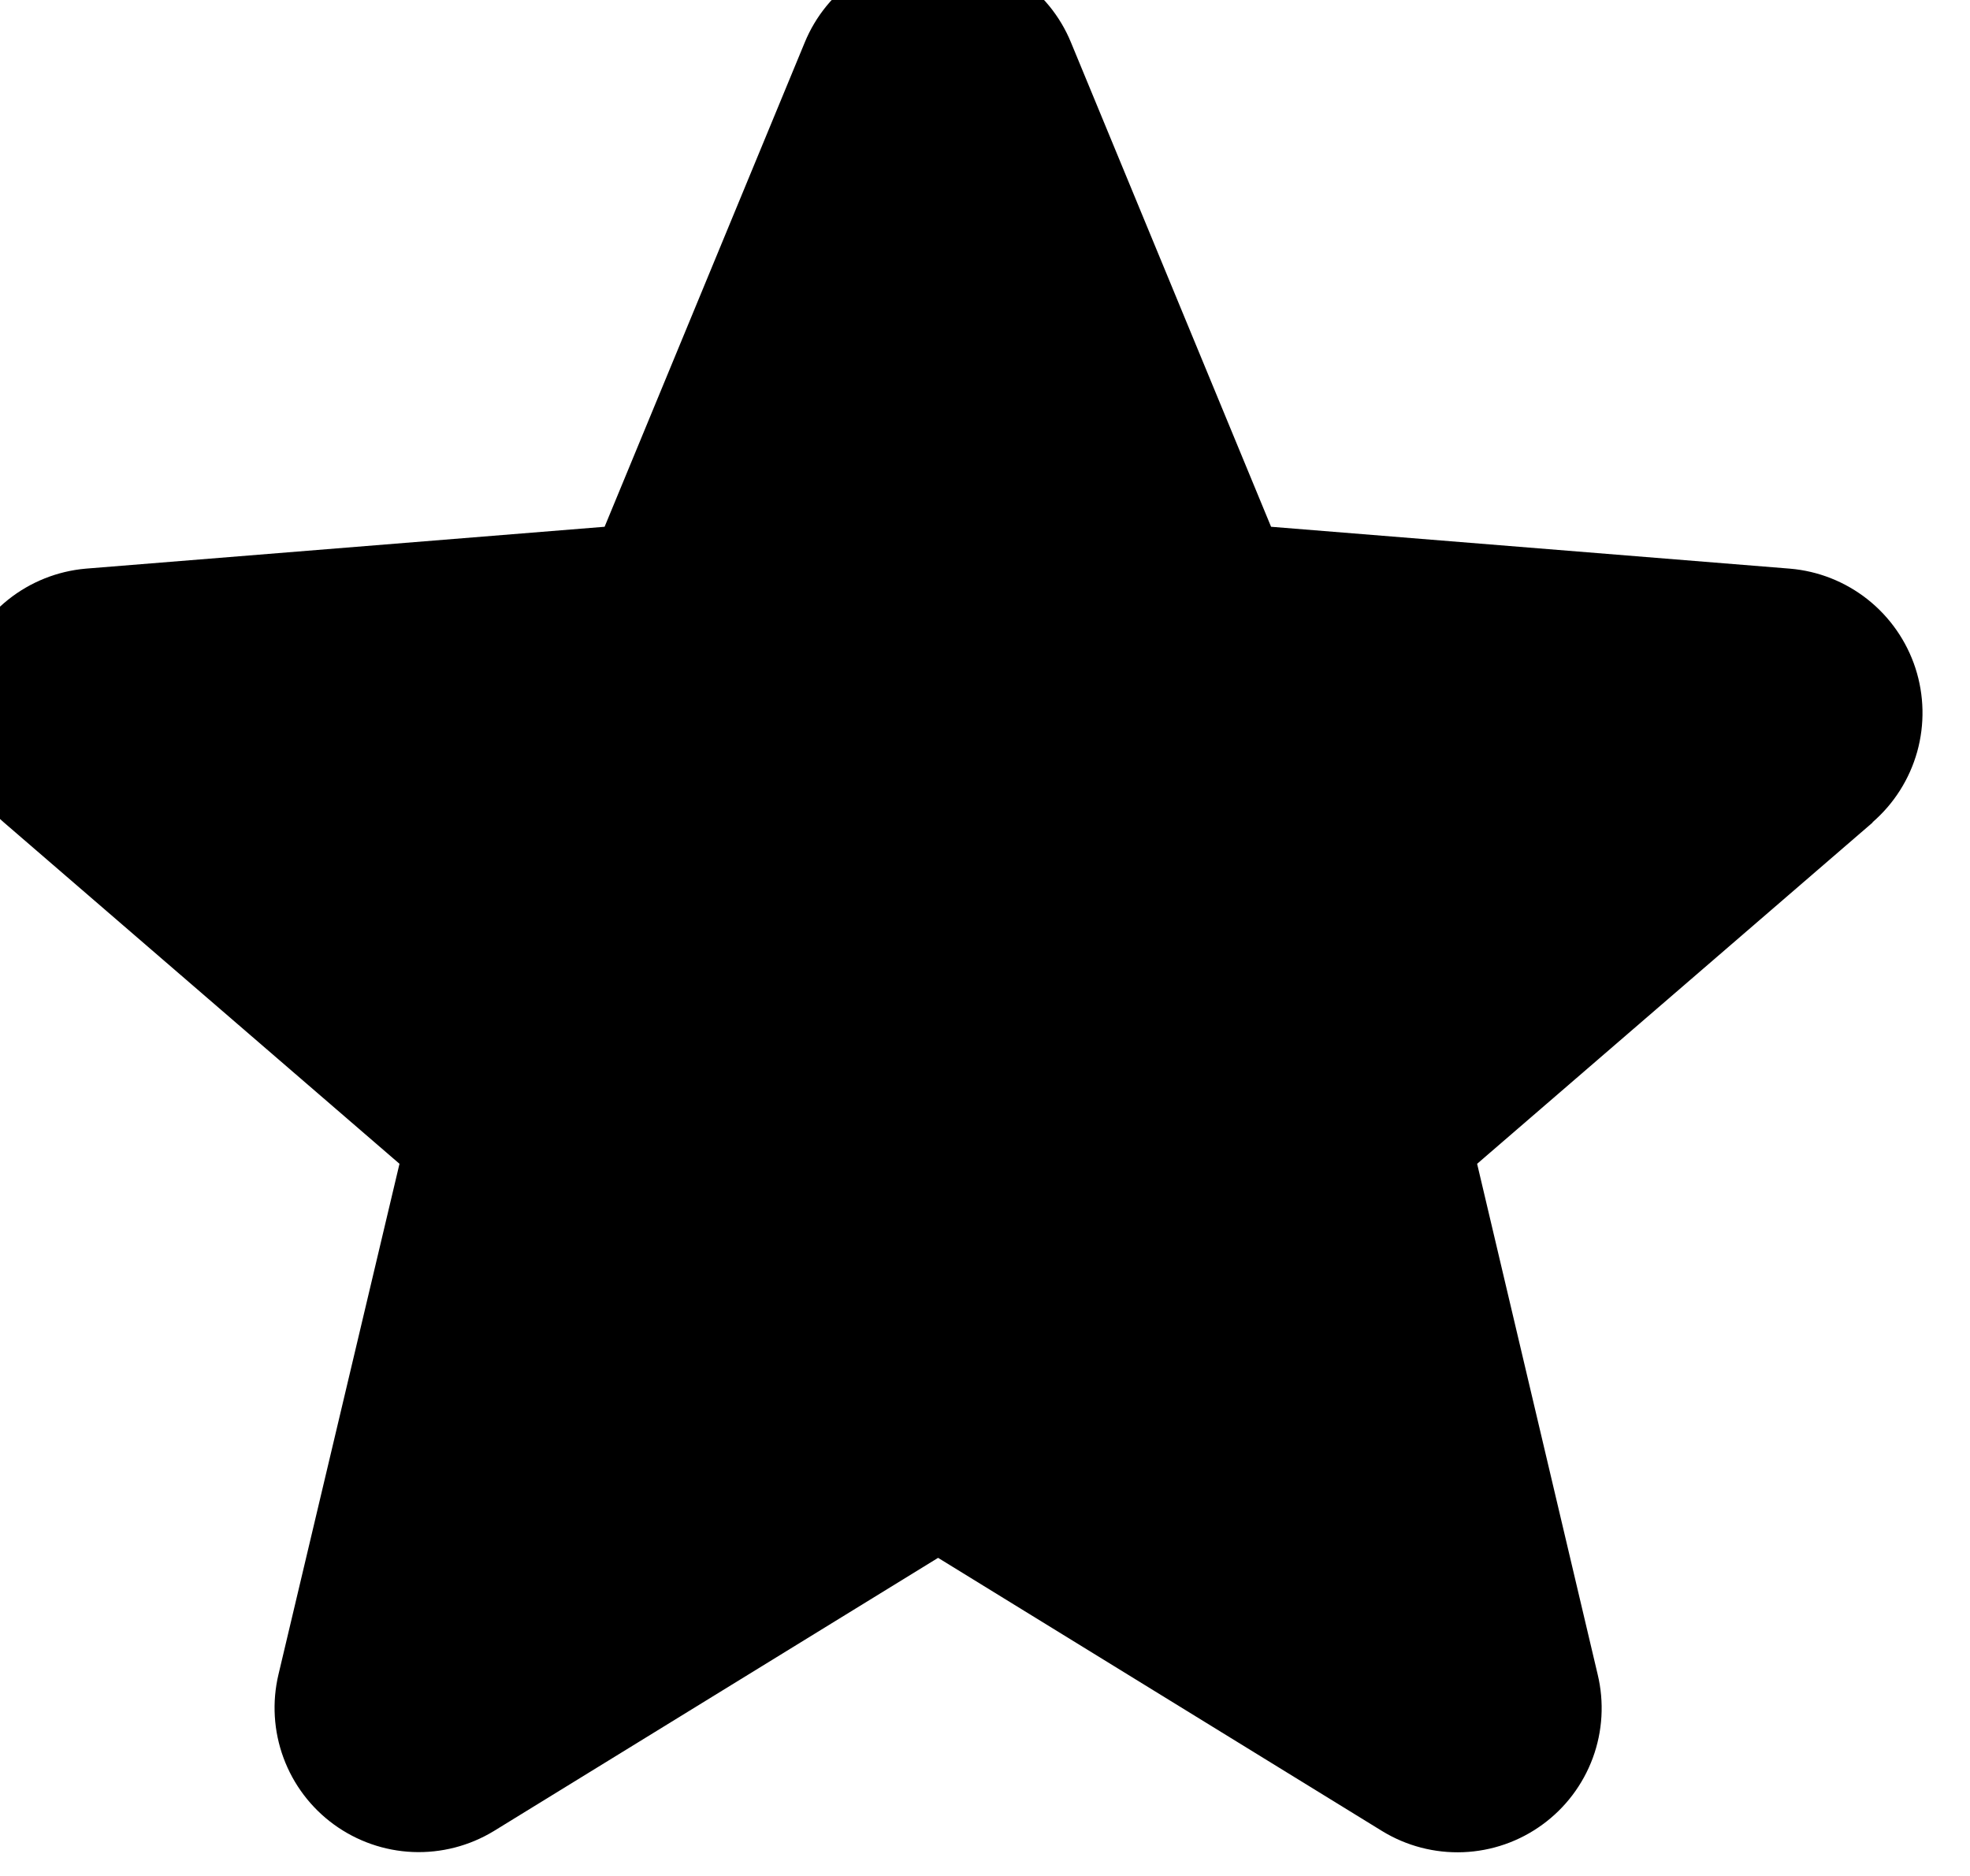 <svg width="42" height="40" viewBox="0 0 42 40" fill="none" xmlns="http://www.w3.org/2000/svg" xmlns:xlink="http://www.w3.org/1999/xlink">
<path d="M39.929,17.534L31.492,24.815L34.062,35.703C34.204,36.294 34.168,36.914 33.958,37.484C33.747,38.055 33.373,38.55 32.881,38.907C32.39,39.265 31.803,39.469 31.196,39.493C30.588,39.517 29.987,39.361 29.469,39.044L20,33.217L10.526,39.044C10.007,39.359 9.407,39.514 8.8,39.489C8.194,39.464 7.609,39.259 7.118,38.902C6.628,38.545 6.254,38.051 6.044,37.481C5.834,36.912 5.797,36.293 5.937,35.703L8.517,24.815L0.08,17.534C-0.379,17.138 -0.711,16.615 -0.874,16.031C-1.038,15.447 -1.025,14.828 -0.839,14.25C-0.652,13.673 -0.3,13.164 0.174,12.786C0.648,12.408 1.223,12.178 1.827,12.125L12.89,11.232L17.157,0.905C17.388,0.342 17.782,-0.139 18.287,-0.478C18.792,-0.817 19.387,-0.998 19.995,-0.998C20.604,-0.998 21.198,-0.817 21.704,-0.478C22.209,-0.139 22.602,0.342 22.833,0.905L27.099,11.232L38.161,12.125C38.767,12.176 39.343,12.405 39.819,12.782C40.295,13.16 40.649,13.669 40.837,14.247C41.024,14.825 41.037,15.445 40.874,16.03C40.71,16.615 40.378,17.139 39.918,17.536L39.929,17.534Z" fill="#000000"/>
</svg>
